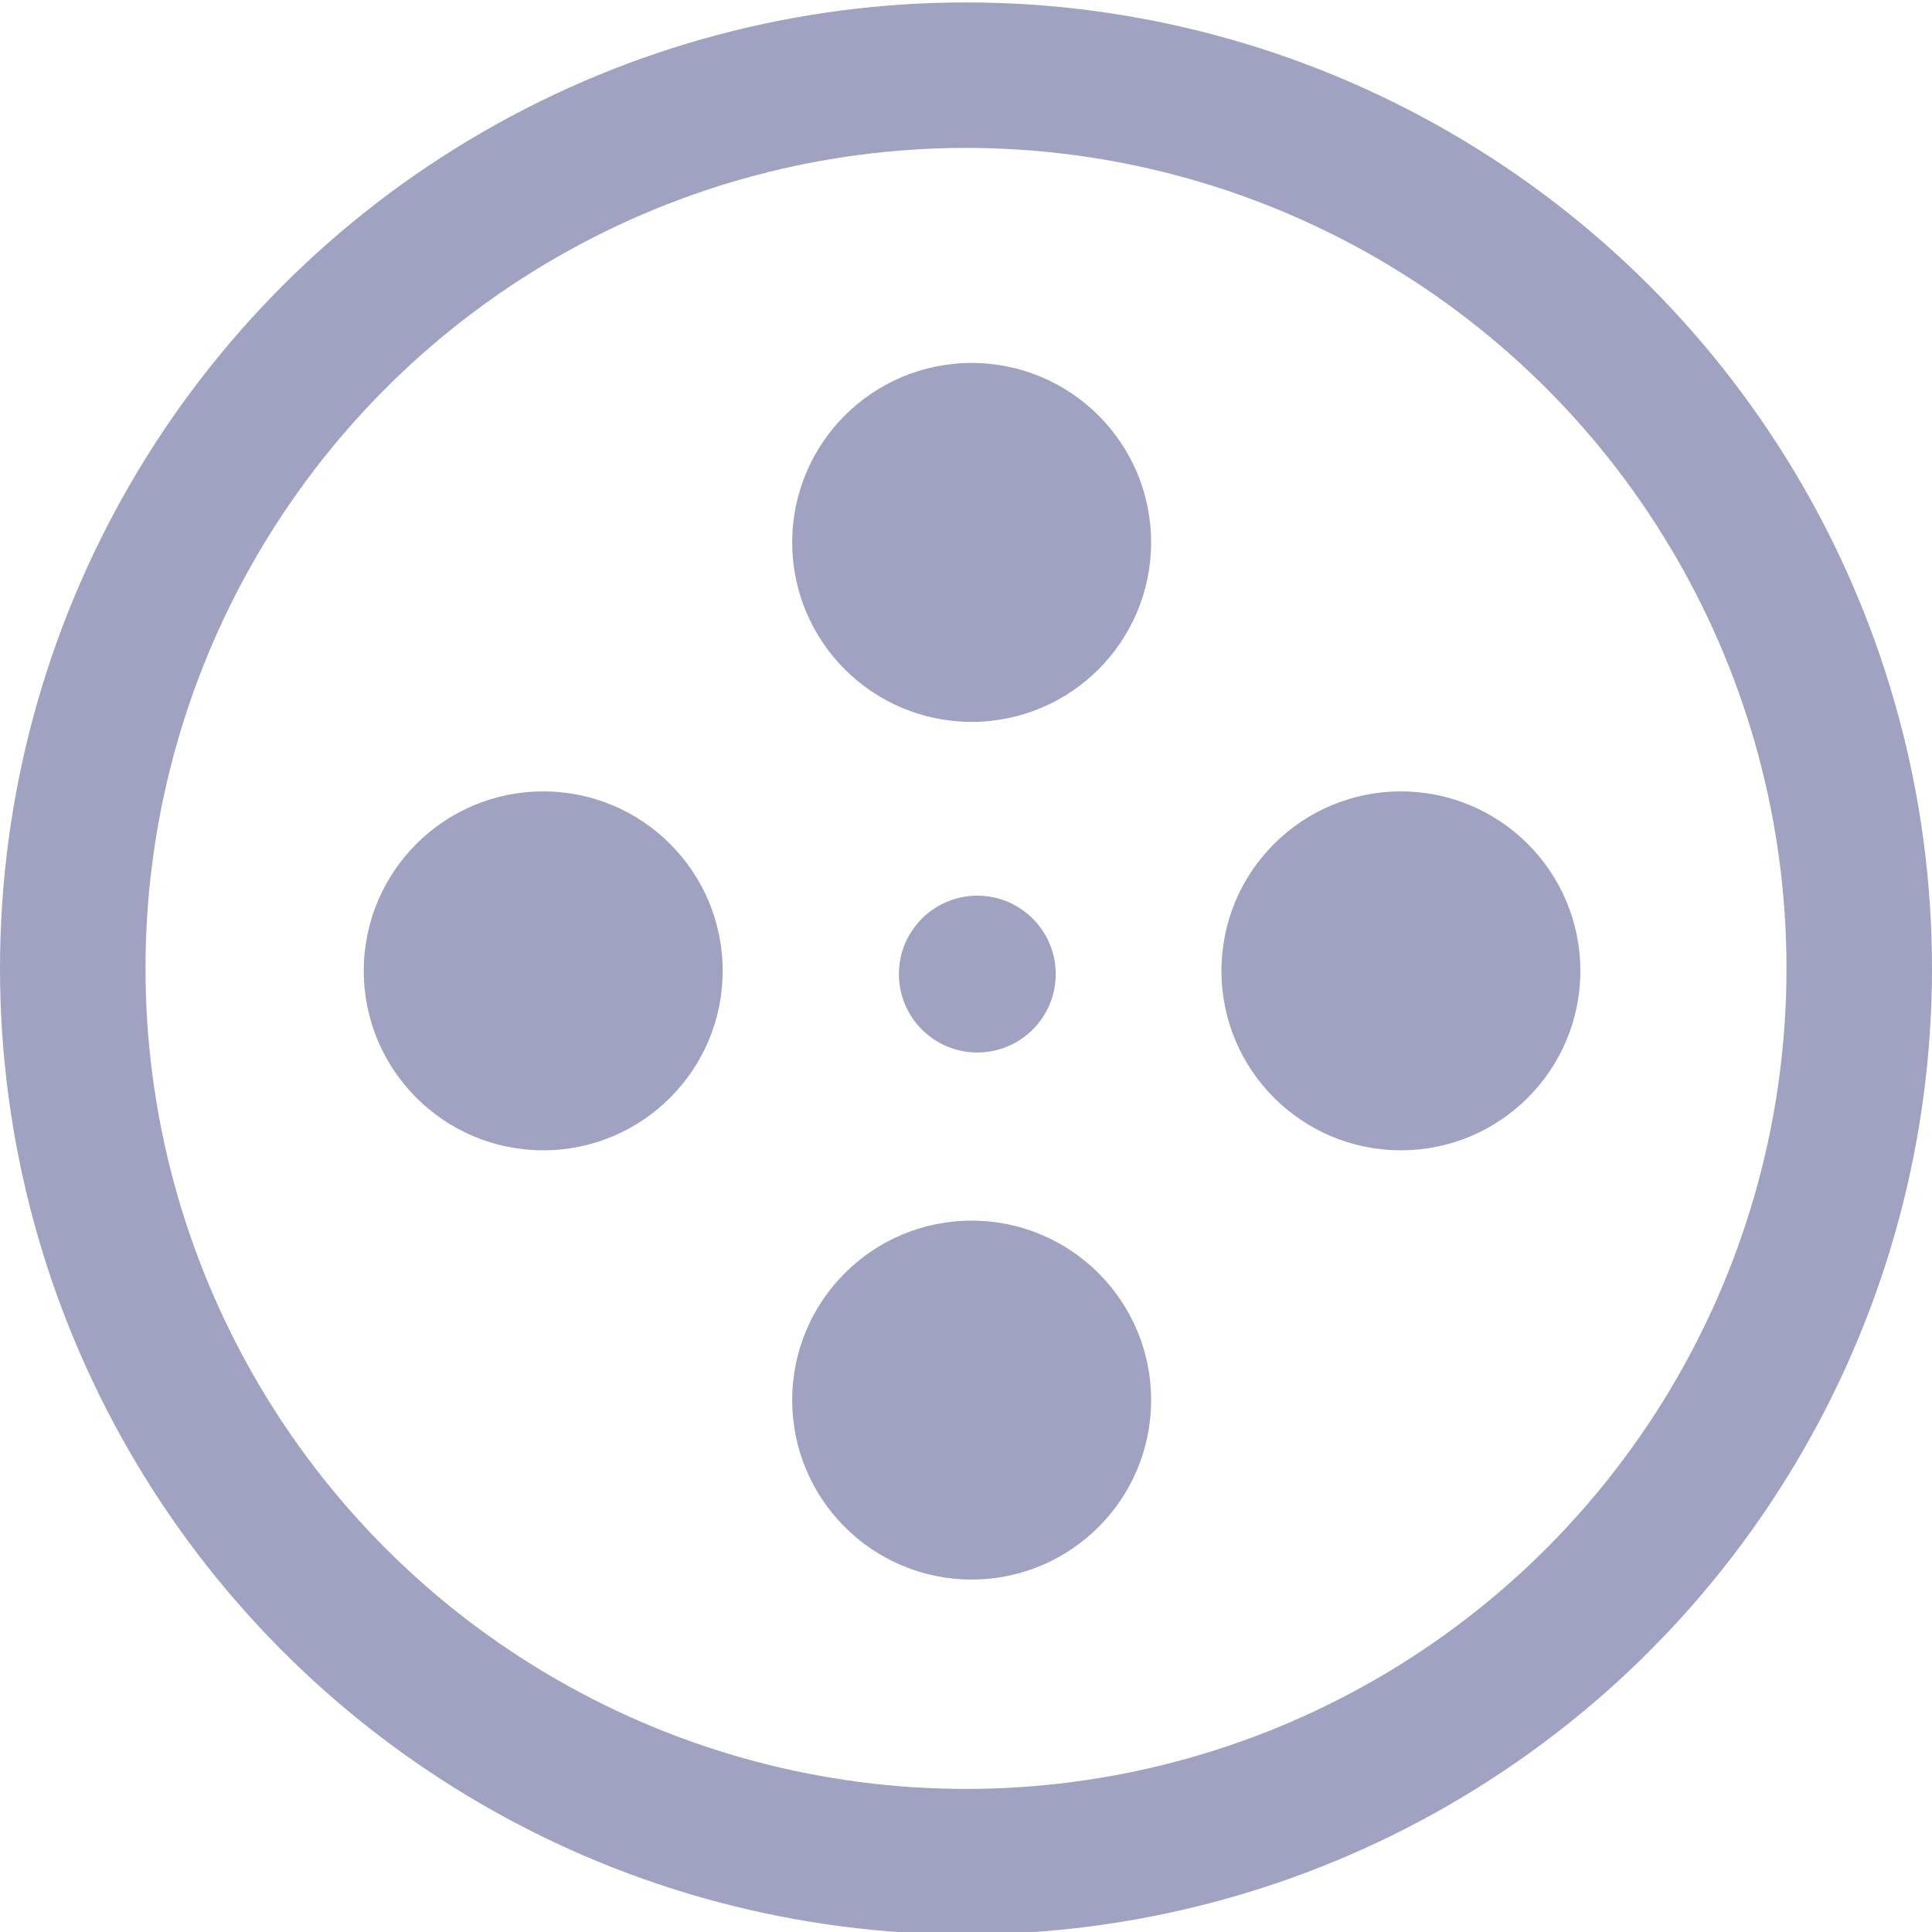 <?xml version="1.0" encoding="utf-8"?>
<!-- Generator: Adobe Illustrator 21.0.2, SVG Export Plug-In . SVG Version: 6.00 Build 0)  -->
<svg version="1.1" xmlns="http://www.w3.org/2000/svg" xmlns:xlink="http://www.w3.org/1999/xlink" x="0px" y="0px"
	 viewBox="0 0 239 239" style="enable-background:new 0 0 239 239;" xml:space="preserve">
<style type="text/css">
	.st0{display:none;}
	.st1{display:inline;fill:#9fa3c1;}
	.st2{display:inline;fill:#9fa3c1;}
	.st3{display:inline;fill:#9fa3c1;}
	.st4{display:inline;fill:#9fa3c1;}
	.st5{display:inline;fill:#9fa3c1;stroke:#9fa3c1;stroke-width:3.789;stroke-miterlimit:10;}
	.st6{display:inline;fill:none;stroke:#9fa3c1;stroke-width:18;stroke-miterlimit:10;}
	.st7{display:inline;fill:#9fa3c1;}
	.st8{display:inline;fill:none;stroke:#525D67;stroke-width:11.261;stroke-miterlimit:10;}
	.st9{display:inline;fill:#9fa3c1;}
	.st10{display:inline;fill:none;stroke:#9fa3c1;stroke-width:18;stroke-miterlimit:10;}
	.st11{display:inline;fill:none;stroke:#9fa3c1;stroke-width:12.053;stroke-miterlimit:10;}
	.st12{display:inline;fill:#9fa3c1;stroke:#9fa3c1;stroke-width:3.348;stroke-miterlimit:10;}
	.st13{display:inline;fill:#9fa3c1;stroke:#9fa3c1;stroke-width:8.164;stroke-miterlimit:10;}
	.st14{fill:none;stroke:#9fa3c1;stroke-width:18;stroke-miterlimit:10;}
	.st15{fill:#9fa3c1;}
</style>
<g id="Layer_1" class="st0">
	<path class="st1" d="M228.8,126v145.4c0,3.9-3.2,7-7,7H-19.6c-3.9,0-7-3.2-7-7V126c0-3.9,3.2-7,7-7h241.4
		C225.6,119,228.8,122.2,228.8,126z"/>
	<path class="st2" d="M229,190.4c0-2.3-1.9-4.2-4.2-4.2H113.9V123c0-2.1-1.7-3.8-3.8-3.8H105c-0.2,0-0.4,0-0.6,0.1
		c-0.2,0-0.4-0.1-0.6-0.1h-5.1c-0.2,0-0.4,0-0.6,0.1c-0.2,0-0.4-0.1-0.6-0.1h-5.1c-2.1,0-3.8,1.7-3.8,3.8v63.3H-22.2
		c-2.3,0-4.2,1.9-4.2,4.2v4.2c0,0.4,0.1,0.7,0.2,1.1c-0.1,0.3-0.2,0.7-0.2,1.1v4.2c0,0.4,0.1,0.7,0.2,1.1c-0.1,0.3-0.2,0.7-0.2,1.1
		v4.2c0,2.3,1.9,4.2,4.2,4.2H88.7v63.3c0,2.1,1.7,3.8,3.8,3.8h5.1c0.2,0,0.4,0,0.6-0.1c0.2,0,0.4,0.1,0.6,0.1h5.1
		c0.2,0,0.4,0,0.6-0.1c0.2,0,0.4,0.1,0.6,0.1h5.1c2.1,0,3.8-1.7,3.8-3.8v-63.3h110.9c2.3,0,4.2-1.9,4.2-4.2V203
		c0-0.4-0.1-0.7-0.2-1.1c0.1-0.3,0.2-0.7,0.2-1.1v-4.2c0-0.4-0.1-0.7-0.2-1.1c0.1-0.3,0.2-0.7,0.2-1.1V190.4z"/>
	<path class="st3" d="M228.8,224.1v33.3l-48.3-27.5c-2.8-1.6-1.7-5.8,1.5-5.8H228.8z"/>
	<path class="st3" d="M215,278.4h-88.4v-46.2c0,0,0,0,0,0c0-1.8,2-2.9,3.6-2L215,278.4z"/>
	<path class="st3" d="M228.8,173.4v-33.3l-48.3,27.5c-2.8,1.6-1.7,5.8,1.5,5.8H228.8z"/>
	<path class="st3" d="M215,119h-88.4v46.2c0,0,0,0,0,0c0,1.8,2,2.9,3.6,2L215,119z"/>
	<path class="st3" d="M-26.6,173.4v-33.3l48.3,27.5c2.8,1.6,1.7,5.8-1.5,5.8H-26.6z"/>
	<path class="st3" d="M-12.9,119h88.4v46.2c0,0,0,0,0,0c0,1.8-2,2.9-3.6,2L-12.9,119z"/>
	<path class="st3" d="M-26.6,224.1v33.3l48.3-27.5c2.8-1.6,1.7-5.8-1.5-5.8H-26.6z"/>
	<path class="st3" d="M-12.9,278.4h88.4v-46.2c0,0,0,0,0,0c0-1.8-2-2.9-3.6-2L-12.9,278.4z"/>
</g>
<g id="Layer_2" class="st0">
	<path class="st4" d="M-32,100.9v-0.4l0-4.3C-31.7,97.7-31.7,99.3-32,100.9z"/>
	<path class="st1" d="M228.8,126.9v144.5c0,3.8-3.1,7-7,7H-18c-3.8,0-7-3.1-7-7V126.9c0-3.8,3.1-7,7-7h239.8
		C225.7,119.9,228.8,123.1,228.8,126.9z"/>
	<path class="st2" d="M229,190.9c0-2.3-1.9-4.2-4.2-4.2H114.6v-62.8c0-2.1-1.7-3.7-3.7-3.7h-5c-0.2,0-0.4,0-0.6,0.1
		c-0.2,0-0.4-0.1-0.6-0.1h-5c-0.2,0-0.4,0-0.6,0.1c-0.2,0-0.4-0.1-0.6-0.1h-5c-2.1,0-3.7,1.7-3.7,3.7v62.8H-20.6
		c-2.3,0-4.2,1.9-4.2,4.2v4.1c0,0.4,0.1,0.7,0.1,1c-0.1,0.3-0.1,0.7-0.1,1.1v4.1c0,0.4,0.1,0.7,0.1,1c-0.1,0.3-0.1,0.7-0.1,1.1v4.1
		c0,2.3,1.9,4.2,4.2,4.2H89.6v62.8c0,2.1,1.7,3.7,3.7,3.7h5c0.2,0,0.4,0,0.6-0.1c0.2,0,0.4,0.1,0.6,0.1h5c0.2,0,0.4,0,0.6-0.1
		c0.2,0,0.4,0.1,0.6,0.1h5c2.1,0,3.7-1.7,3.7-3.7v-62.8h110.2c2.3,0,4.2-1.9,4.2-4.2v-4.1c0-0.4-0.1-0.7-0.1-1.1
		c0.1-0.3,0.1-0.7,0.1-1v-4.1c0-0.4-0.1-0.7-0.1-1.1c0.1-0.3,0.1-0.7,0.1-1V190.9z"/>
	<path class="st5" d="M193.3,148.3c0-0.4-0.3-0.7-0.7-0.7h-18.3v-10.4c0-0.3-0.3-0.6-0.6-0.6h-0.8c0,0-0.1,0-0.1,0c0,0-0.1,0-0.1,0
		h-0.8c0,0-0.1,0-0.1,0c0,0-0.1,0-0.1,0h-0.8c-0.3,0-0.6,0.3-0.6,0.6v10.4h-18.3c-0.4,0-0.7,0.3-0.7,0.7v0.7c0,0.1,0,0.1,0,0.2
		c0,0.1,0,0.1,0,0.2v0.7c0,0.1,0,0.1,0,0.2c0,0.1,0,0.1,0,0.2v0.7c0,0.4,0.3,0.7,0.7,0.7h18.3v10.4c0,0.3,0.3,0.6,0.6,0.6h0.8
		c0,0,0.1,0,0.1,0c0,0,0.1,0,0.1,0h0.8c0,0,0.1,0,0.1,0c0,0,0.1,0,0.1,0h0.8c0.3,0,0.6-0.3,0.6-0.6v-10.4h18.3
		c0.4,0,0.7-0.3,0.7-0.7v-0.7c0-0.1,0-0.1,0-0.2c0-0.1,0-0.1,0-0.2v-0.7c0-0.1,0-0.1,0-0.2c0-0.1,0-0.1,0-0.2V148.3z"/>
	<path class="st5" d="M193.3,241.8c0-0.4-0.3-0.7-0.7-0.7h-18.3v-10.4c0-0.3-0.3-0.6-0.6-0.6h-0.8c0,0-0.1,0-0.1,0c0,0-0.1,0-0.1,0
		h-0.8c0,0-0.1,0-0.1,0c0,0-0.1,0-0.1,0h-0.8c-0.3,0-0.6,0.3-0.6,0.6v10.4h-18.3c-0.4,0-0.7,0.3-0.7,0.7v0.7c0,0.1,0,0.1,0,0.2
		c0,0.1,0,0.1,0,0.2v0.7c0,0.1,0,0.1,0,0.2c0,0.1,0,0.1,0,0.2v0.7c0,0.4,0.3,0.7,0.7,0.7h18.3v10.4c0,0.3,0.3,0.6,0.6,0.6h0.8
		c0,0,0.1,0,0.1,0c0,0,0.1,0,0.1,0h0.8c0,0,0.1,0,0.1,0c0,0,0.1,0,0.1,0h0.8c0.3,0,0.6-0.3,0.6-0.6v-10.4h18.3
		c0.4,0,0.7-0.3,0.7-0.7v-0.7c0-0.1,0-0.1,0-0.2c0-0.1,0-0.1,0-0.2v-0.7c0-0.1,0-0.1,0-0.2c0-0.1,0-0.1,0-0.2V241.8z"/>
	<path class="st5" d="M50.2,148.3c0-0.4-0.3-0.7-0.7-0.7H31.2v-10.4c0-0.3-0.3-0.6-0.6-0.6h-0.8c0,0-0.1,0-0.1,0c0,0-0.1,0-0.1,0
		h-0.8c0,0-0.1,0-0.1,0c0,0-0.1,0-0.1,0h-0.8c-0.3,0-0.6,0.3-0.6,0.6v10.4H8.8c-0.4,0-0.7,0.3-0.7,0.7v0.7c0,0.1,0,0.1,0,0.2
		c0,0.1,0,0.1,0,0.2v0.7c0,0.1,0,0.1,0,0.2c0,0.1,0,0.1,0,0.2v0.7c0,0.4,0.3,0.7,0.7,0.7h18.3v10.4c0,0.3,0.3,0.6,0.6,0.6h0.8
		c0,0,0.1,0,0.1,0c0,0,0.1,0,0.1,0h0.8c0,0,0.1,0,0.1,0c0,0,0.1,0,0.1,0h0.8c0.3,0,0.6-0.3,0.6-0.6v-10.4h18.3
		c0.4,0,0.7-0.3,0.7-0.7v-0.7c0-0.1,0-0.1,0-0.2c0-0.1,0-0.1,0-0.2v-0.7c0-0.1,0-0.1,0-0.2c0-0.1,0-0.1,0-0.2V148.3z"/>
	<path class="st5" d="M50.2,241.8c0-0.4-0.3-0.7-0.7-0.7H31.2v-10.4c0-0.3-0.3-0.6-0.6-0.6h-0.8c0,0-0.1,0-0.1,0c0,0-0.1,0-0.1,0
		h-0.8c0,0-0.1,0-0.1,0c0,0-0.1,0-0.1,0h-0.8c-0.3,0-0.6,0.3-0.6,0.6v10.4H8.8c-0.4,0-0.7,0.3-0.7,0.7v0.7c0,0.1,0,0.1,0,0.2
		c0,0.1,0,0.1,0,0.2v0.7c0,0.1,0,0.1,0,0.2c0,0.1,0,0.1,0,0.2v0.7c0,0.4,0.3,0.7,0.7,0.7h18.3v10.4c0,0.3,0.3,0.6,0.6,0.6h0.8
		c0,0,0.1,0,0.1,0c0,0,0.1,0,0.1,0h0.8c0,0,0.1,0,0.1,0c0,0,0.1,0,0.1,0h0.8c0.3,0,0.6-0.3,0.6-0.6v-10.4h18.3
		c0.4,0,0.7-0.3,0.7-0.7v-0.7c0-0.1,0-0.1,0-0.2c0-0.1,0-0.1,0-0.2v-0.7c0-0.1,0-0.1,0-0.2c0-0.1,0-0.1,0-0.2V241.8z"/>
</g>
<g id="Layer_3" class="st0">
	<path class="st3" d="M-6.6,66.4c-29.1,42.8-18,101.4,24.8,130.5c38.8,26.4,90.5,19.8,121.5-13.6l66.9,45.5
		c3.2,2.2,7.1,2.9,10.6,2.2c3.6-0.7,6.9-2.7,9.1-5.9c4.4-6.5,2.7-15.3-3.7-19.7L155.8,160c19.8-41.2,7.1-91.9-31.8-118.4
		C81.1,12.4,22.6,23.6-6.6,66.4z M136,146.5c-1.8,4.2-4,8.4-6.7,12.3c-2.8,4.1-5.9,7.8-9.3,11.1c-23.5,22.7-60.4,26.6-88.4,7.5
		c-32.1-21.8-40.4-65.6-18.6-97.7c21.8-32.1,65.7-40.4,97.7-18.6C138.8,80.2,148.7,116.3,136,146.5z"/>
</g>
<g id="Layer_4" class="st0">
	<circle class="st3" cx="9.7" cy="136.7" r="32.7"/>
	<circle class="st3" cx="103" cy="136.7" r="32.7"/>
	<circle class="st3" cx="196.3" cy="136.7" r="32.7"/>
</g>
<g id="Layer_5" class="st0">
	<circle class="st6" cx="103.5" cy="133.8" r="107.5"/>
	<path class="st7" d="M74.9,105.1v57.4c0,6.4,6.9,10.4,12.4,7.2l49.7-28.7c5.5-3.2,5.5-11.2,0-14.4L87.4,97.9
		C81.8,94.7,74.9,98.7,74.9,105.1z"/>
</g>
<g id="Layer_6" class="st0">
	<circle class="st8" cx="103.7" cy="133.7" r="109.7"/>
	<path class="st7" d="M63.5,90.5v86.3c0,9.6,10.4,15.6,18.7,10.8l74.7-43.1c8.3-4.8,8.3-16.8,0-21.6L82.2,79.7
		C73.9,74.9,63.5,80.9,63.5,90.5z"/>
</g>
<g id="Layer_7" class="st0">
	<path class="st7" d="M51.3,131.8c0,14.9,12,26.9,26.9,26.9c6.5,0,12.4-2.3,17.1-6.1c4-3.3,9.8-3.3,13.8,0
		c4.6,3.8,10.6,6.1,17.1,6.1c14.9,0,26.9-12,26.9-26.9c0-28.1-45.1-58.9-50.9-58.9C96.4,73,51.3,103.6,51.3,131.8z"/>
	<path class="st7" d="M124.6,194.3H79.7c-3.1,0-4.6-3.7-2.5-5.9c10.8-11.1,19.4-22.5,25-22.5c5.6,0,14.2,11.4,24.9,22.5
		C129.2,190.6,127.6,194.3,124.6,194.3z"/>
	<circle class="st6" cx="103.1" cy="133.8" r="104.4"/>
</g>
<g id="Layer_8" class="st0">
	<path class="st9" d="M118,138.5h25.1v-26.2H118V76.4h33.1l-5.2-28.3h-30.8l-28.1,56.6v95.1h57.7l5.2-28.3H118V138.5z M86.9,48.1
		v33.8l26.3-33.8H86.9z"/>
	<circle class="st10" cx="113.8" cy="124" r="115"/>
</g>
<g id="Layer_9" class="st0">
	<circle class="st11" cx="117.5" cy="119.5" r="113.5"/>
	<path class="st12" d="M170.1,172.1L170.1,172.1c-2.2,2.2-5.8,2.2-8,0l-44.2-44.2l-44.2,44.2c-2.2,2.2-5.8,2.2-8,0l0,0
		c-2.2-2.2-2.2-5.8,0-8l44.2-44.2L65.6,75.6c-2.2-2.2-2.2-5.8,0-8l0,0c2.2-2.2,5.8-2.2,8,0l44.2,44.2L162,67.6c2.2-2.2,5.8-2.2,8,0
		l0,0c2.2,2.2,2.2,5.8,0,8l-44.2,44.2l44.2,44.2C172.3,166.3,172.3,169.9,170.1,172.1z"/>
</g>
<g id="Layer_10" class="st0">
	<path class="st13" d="M118.4,81.1l-37.6,30.2l13.1,46.5h47.4 M118.4,81.1l-37.6,30.2l13.1,46.5h47.4l14.7-46.5L118.4,81.1z
		 M118.1,4.3C54.5,4.2,3,55.8,3,119.4c0.1,63.2,51.7,114.8,114.9,114.9c63.6,0.1,115.1-51.5,115.1-115.1
		C232.9,56,181.3,4.3,118.1,4.3z M164.1,178.2l-16,42.5c-9.6,2.8-19.6,4.3-30.1,4.3s-20.5-1.5-30.1-4.3l-15.2-40.9l-41.2,0.4
		c-11.3-16-18.3-35.4-19.2-56.3L49,95.8L33.9,55.1C46,39.3,62.2,27.2,81,20.1l37.4,26.7L155,20.1c18.9,7.1,35,19.2,47.1,35
		l-16.7,42.3l38.4,26.6c-0.9,20.9-7.9,40.3-19.2,56.3L164.1,178.2z M118.4,81.1l-37.6,30.2l13.1,46.5h47.4 M80.9,111.3l13.1,46.5
		h47.4 M80.9,111.3l13.1,46.5h47.4"/>
</g>
<g id="Layer_11">
	<circle class="st14" cx="119.5" cy="119.8" r="110.5"/>
	<circle class="st15" cx="120.2" cy="67.1" r="22.2"/>
	<circle class="st15" cx="120.2" cy="173.2" r="22.2"/>
	<circle class="st15" cx="173.3" cy="120.1" r="22.2"/>
	<circle class="st15" cx="120.9" cy="120.5" r="9.7"/>
	<circle class="st15" cx="67.2" cy="120.1" r="22.2"/>
</g>
</svg>
